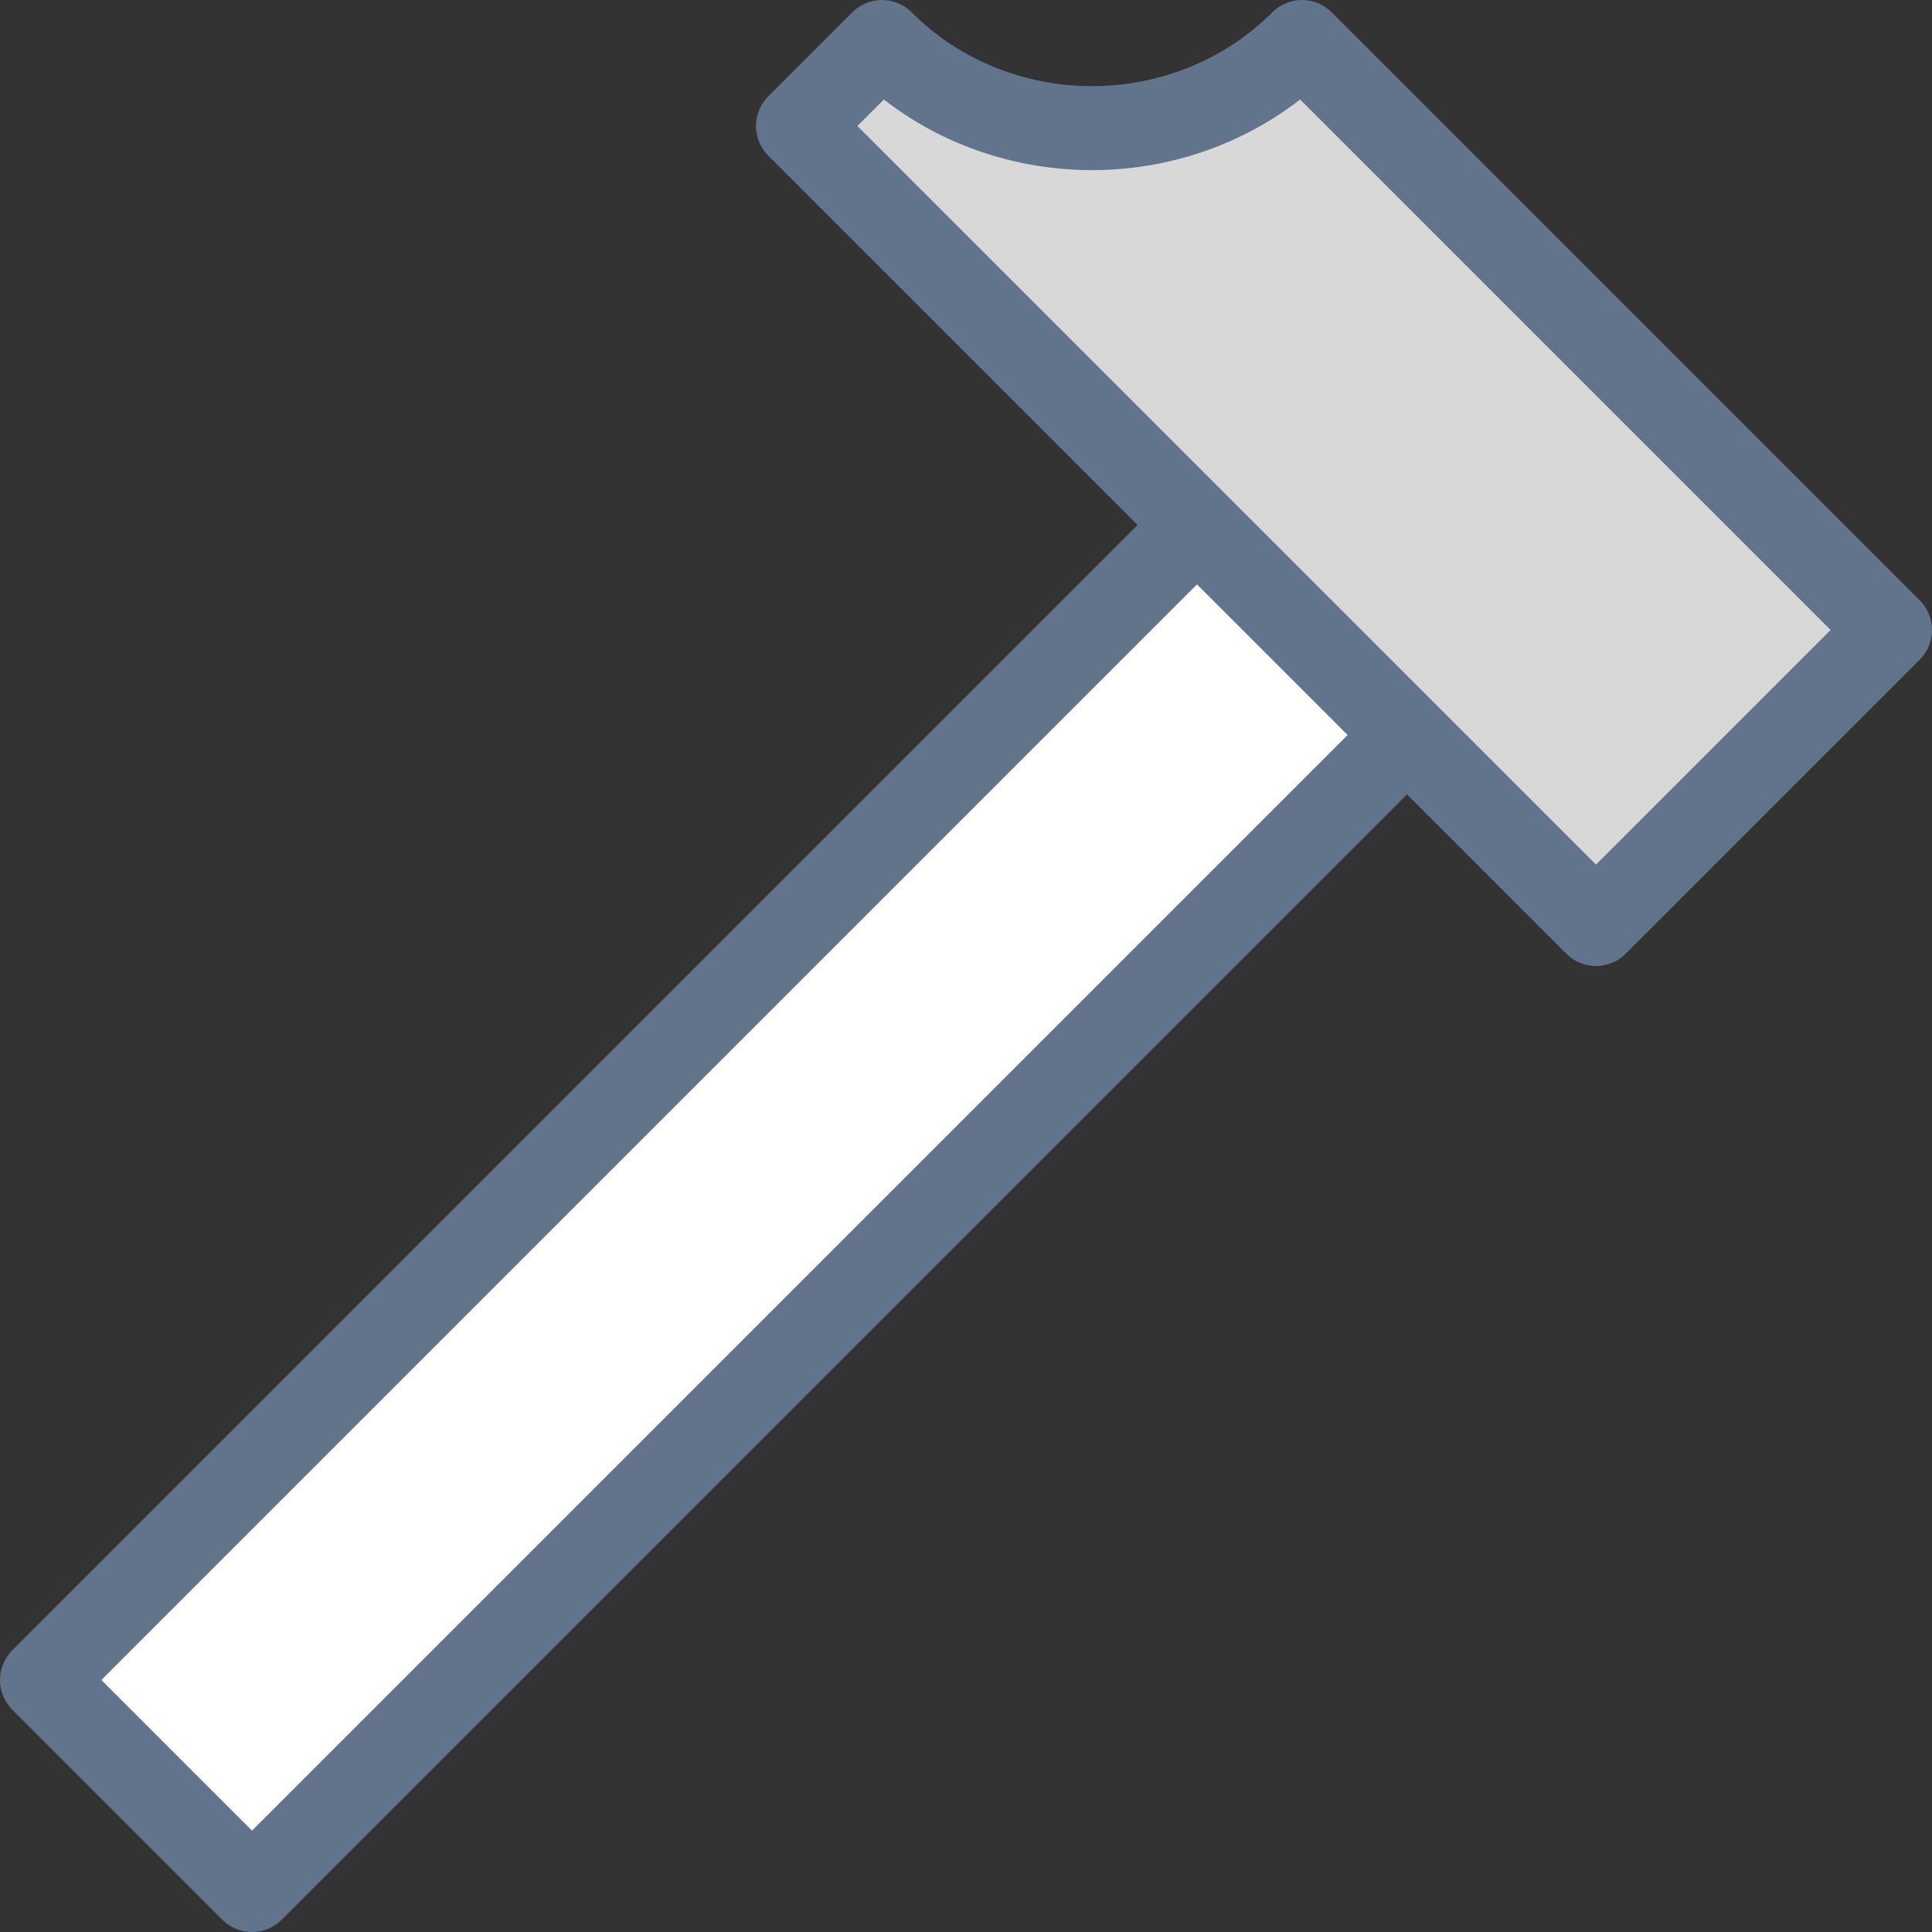 <?xml version="1.0" encoding="UTF-8"?>
<svg width="46px" height="46px" viewBox="0 0 46 46" version="1.1" xmlns="http://www.w3.org/2000/svg" xmlns:xlink="http://www.w3.org/1999/xlink">
    <rect x="0" y="0" width="46" height="46" fill="#333333" stroke="none"/>
    <!-- Generator: Sketch 41 (35326) - http://www.bohemiancoding.com/sketch -->
    <title>pickaxe</title>
    <desc>Created with Sketch.</desc>
    <defs></defs>
    <g id="Artboards" stroke="none" stroke-width="1" fill="none" fill-rule="evenodd" stroke-linejoin="round">
        <g id="pickaxe" stroke="#62748C" stroke-width="2">
            <g id="Page-1" transform="translate(1, 1)">
                <polygon id="Stroke-3" fill="#FFFFFF" points="5 44 0 39 28.5 10.5 33.5 15.5"></polygon>
                <path d="M30,0 C27.263,2.734 22.731,2.734 20,0 L18,2 L37,21 L44,14 L30,0 L30,0 Z" id="Stroke-1" fill="#D8D8D8"></path>
            </g>
        </g>
    </g>
</svg>